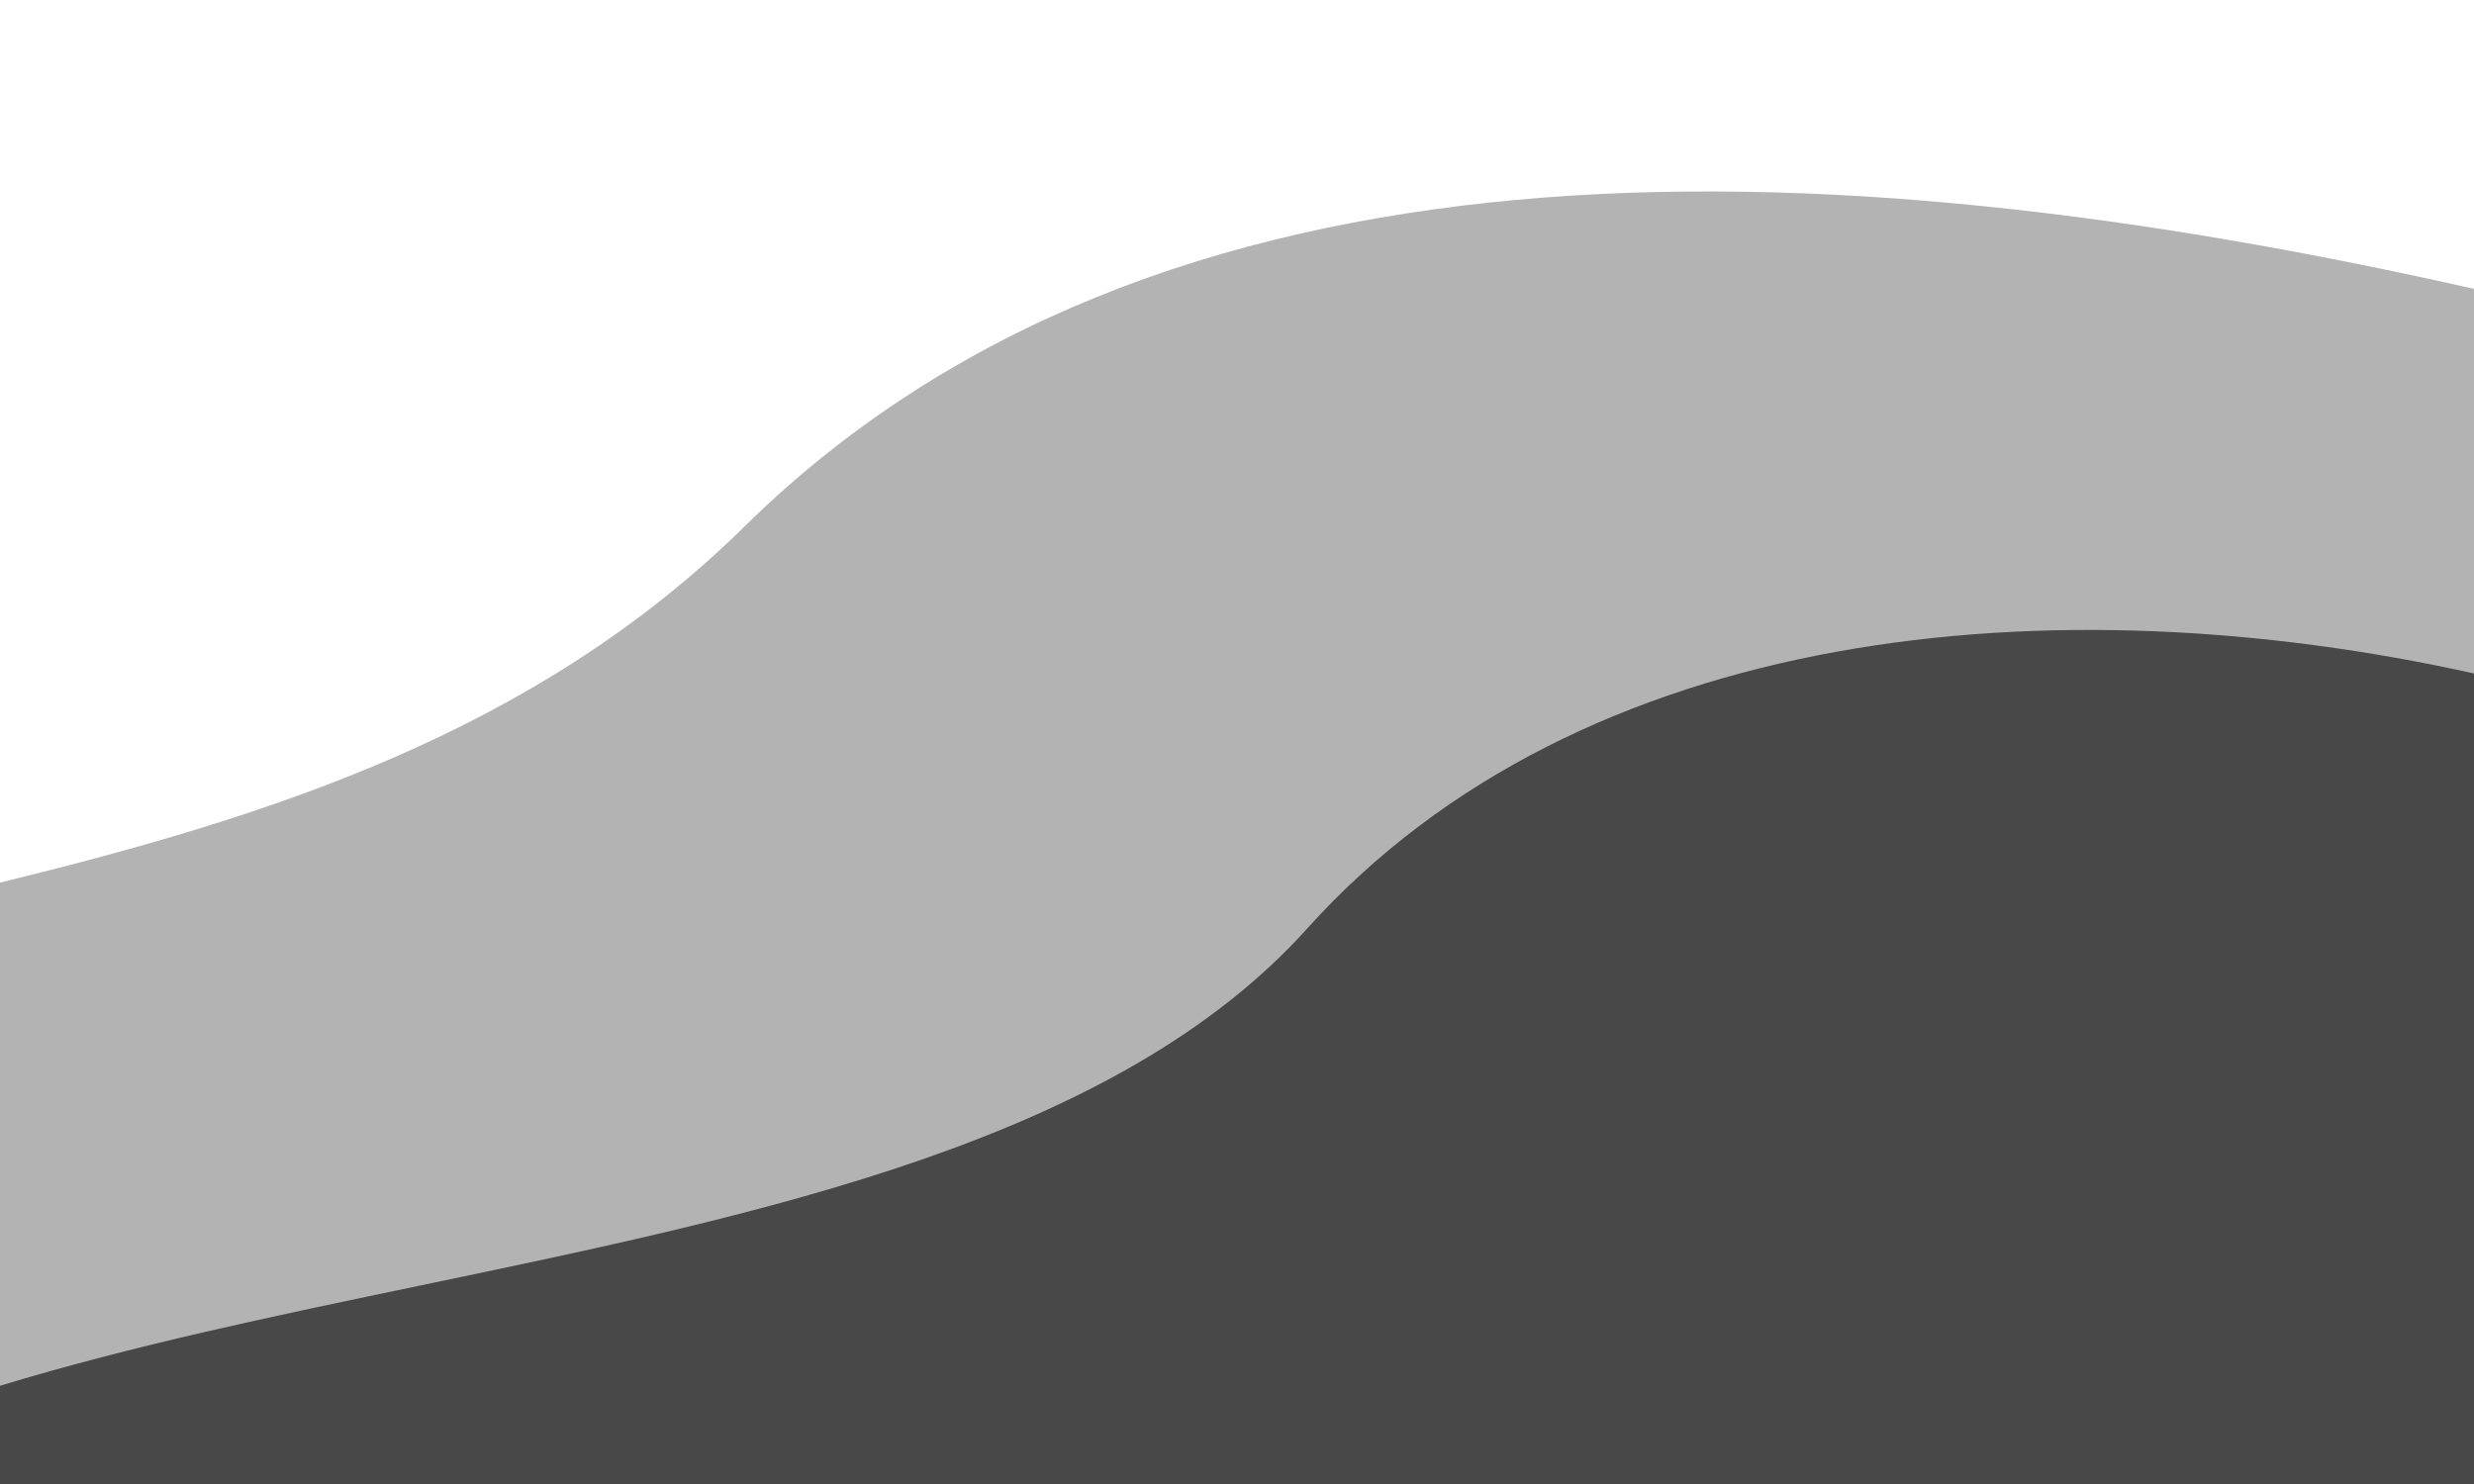 <svg width="1000" height="600" fill="none" xmlns="http://www.w3.org/2000/svg"><path d="M1000 272.292V600H0v-39.702c53.284-16.261 111.69-28.43 170.361-40.655 139.718-29.111 280.938-58.535 358.06-144.272C639.273 252.136 830.586 234.715 1000 272.292Z" fill="#000" fill-opacity=".6"/><path d="M1000 116.792V600H0V356.862c107.591-26.393 215.792-60.136 300.961-144.024C467.457 48.844 734.132 56.715 1000 116.792Z" fill="#000" fill-opacity=".3"/></svg>
